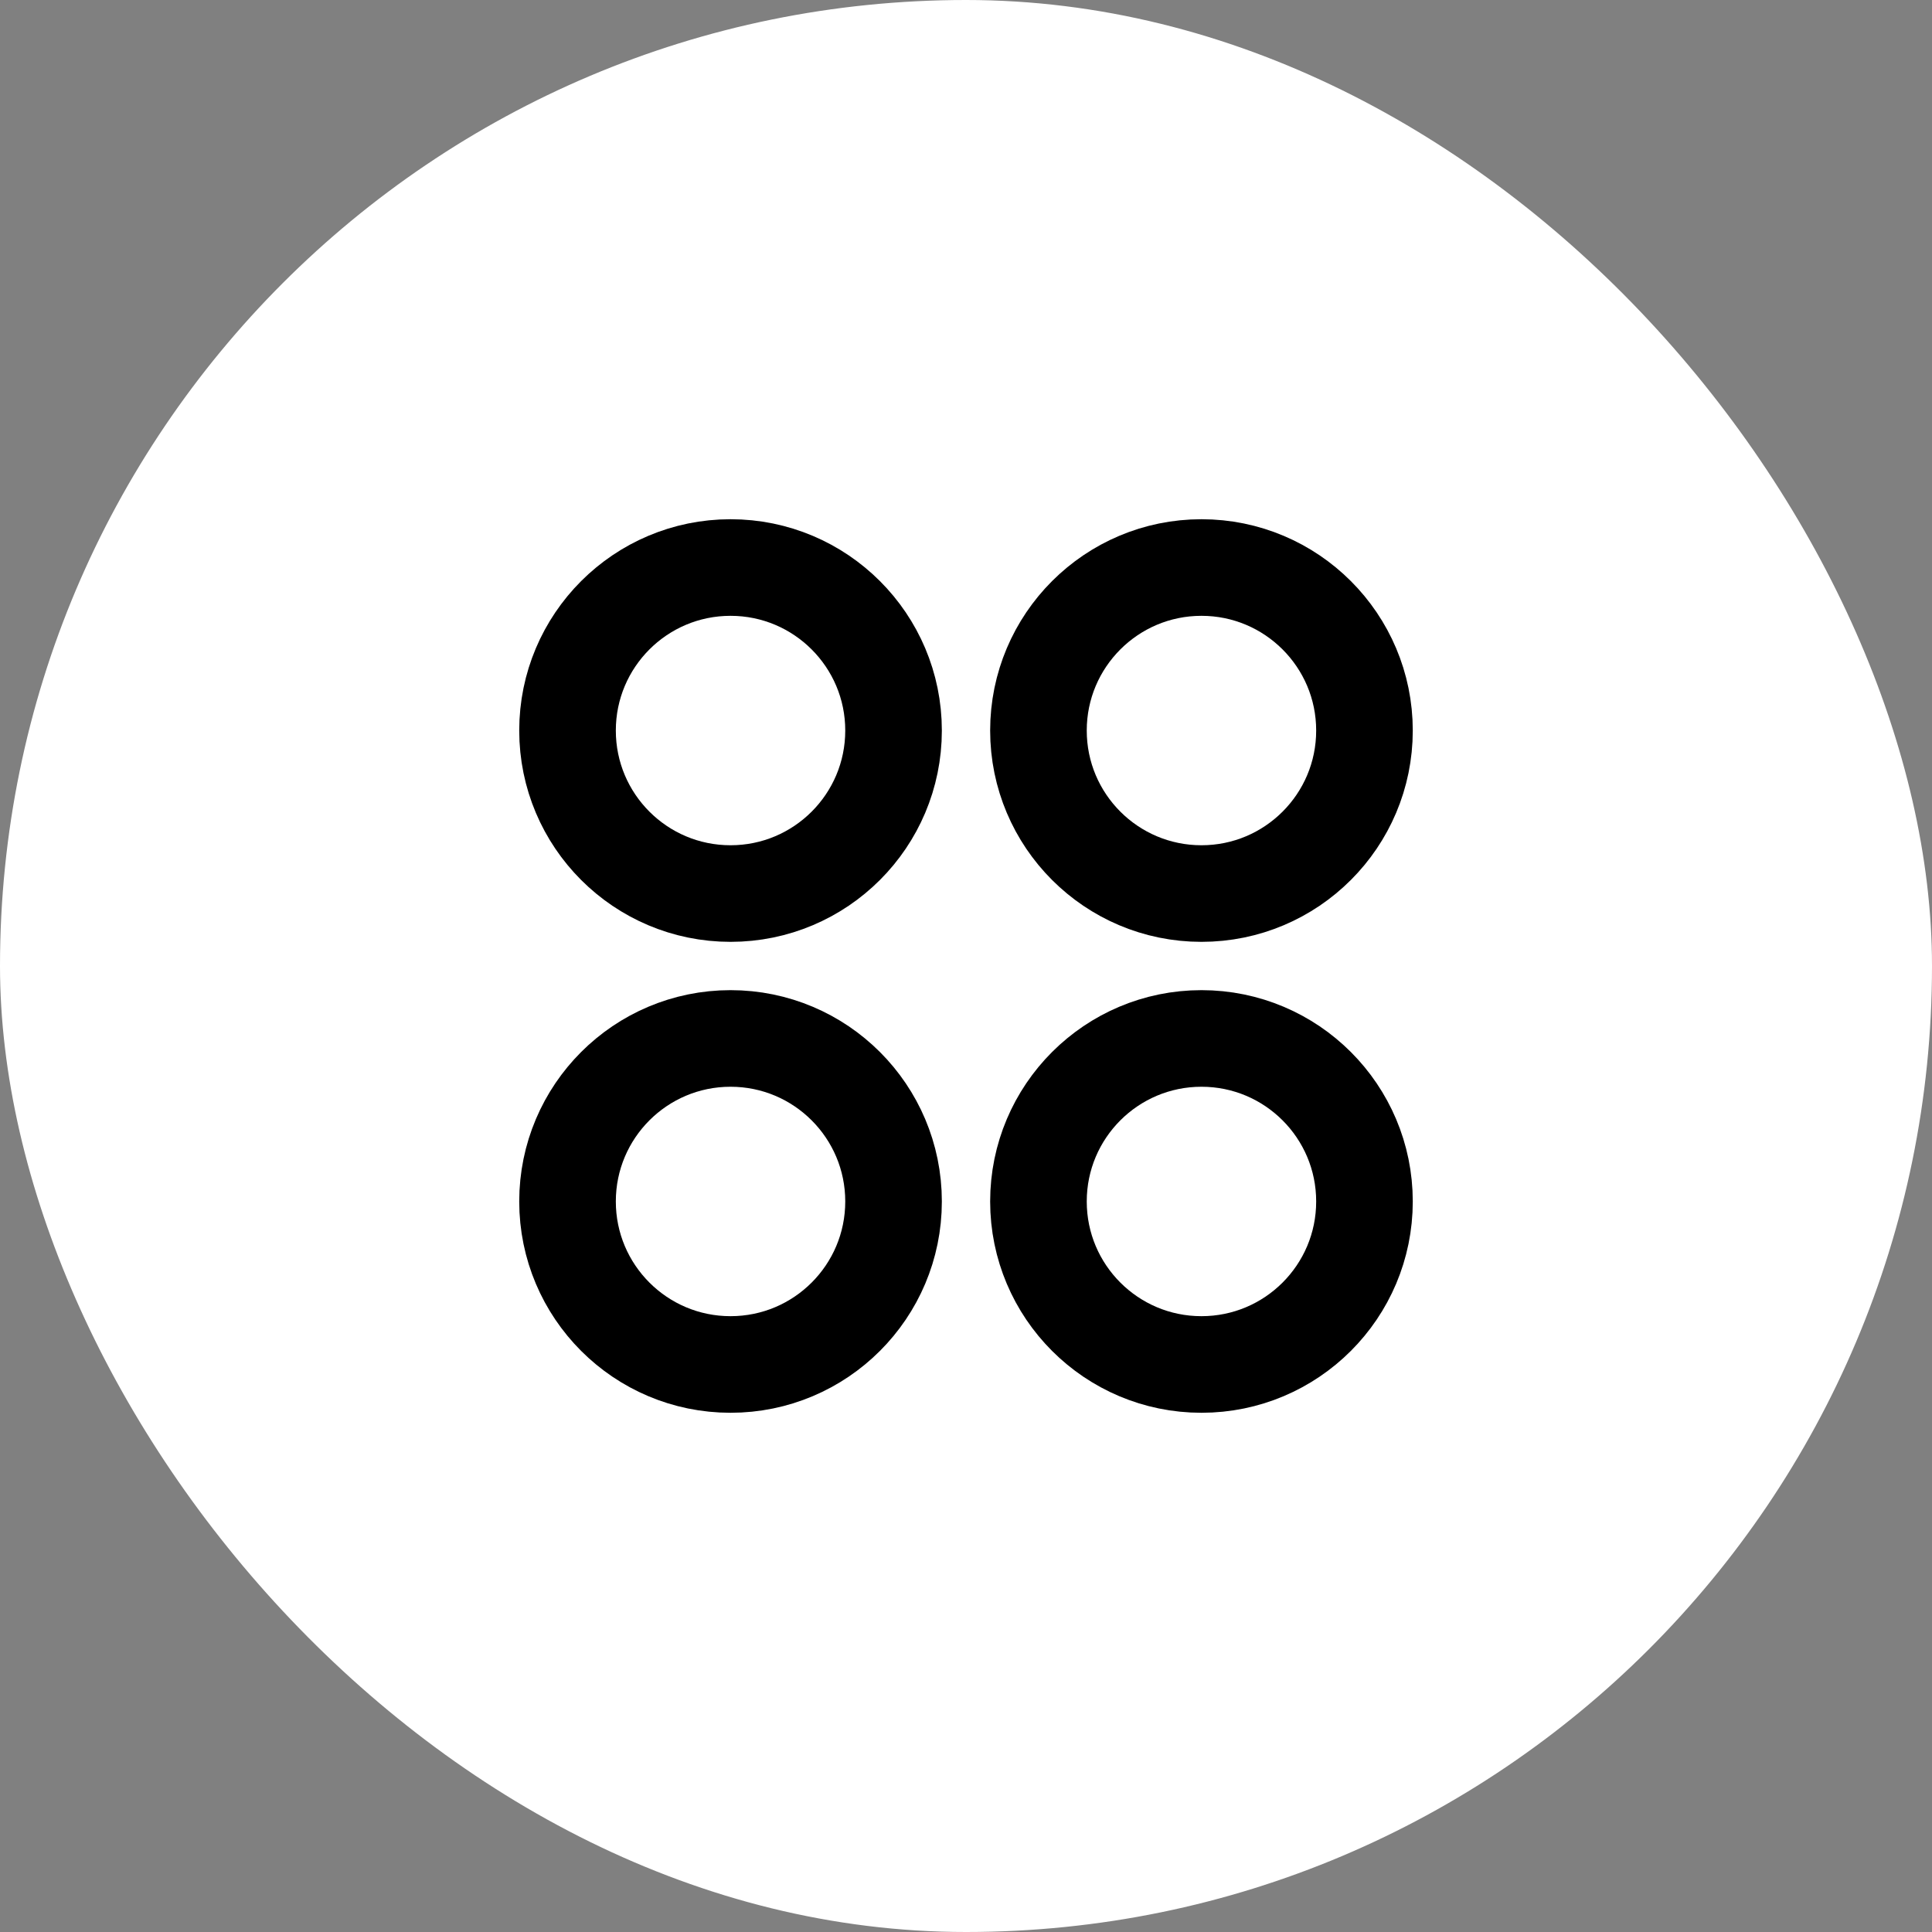 <svg width="40" height="40" viewBox="0 0 40 40" fill="none" xmlns="http://www.w3.org/2000/svg">
<rect x="0" y="0" width="40" height="40" fill="#808080" stroke="none"/>
<rect width="40" height="40" rx="20" fill="white"/>
<path d="M15.125 18.5C16.989 18.5 18.5 16.989 18.5 15.125C18.5 13.261 16.989 11.75 15.125 11.75C13.261 11.75 11.75 13.261 11.75 15.125C11.75 16.989 13.261 18.5 15.125 18.5Z" stroke="black" stroke-width="2" stroke-linecap="round" stroke-linejoin="round"/>
<path d="M24.875 18.5C26.739 18.5 28.25 16.989 28.25 15.125C28.25 13.261 26.739 11.75 24.875 11.75C23.011 11.75 21.5 13.261 21.5 15.125C21.5 16.989 23.011 18.5 24.875 18.5Z" stroke="black" stroke-width="2" stroke-linecap="round" stroke-linejoin="round"/>
<path d="M15.125 28.25C16.989 28.25 18.5 26.739 18.5 24.875C18.5 23.011 16.989 21.5 15.125 21.5C13.261 21.5 11.75 23.011 11.75 24.875C11.75 26.739 13.261 28.25 15.125 28.25Z" stroke="black" stroke-width="2" stroke-linecap="round" stroke-linejoin="round"/>
<path d="M24.875 28.25C26.739 28.25 28.25 26.739 28.25 24.875C28.25 23.011 26.739 21.5 24.875 21.5C23.011 21.5 21.5 23.011 21.5 24.875C21.5 26.739 23.011 28.25 24.875 28.25Z" stroke="black" stroke-width="2" stroke-linecap="round" stroke-linejoin="round"/>
</svg>
